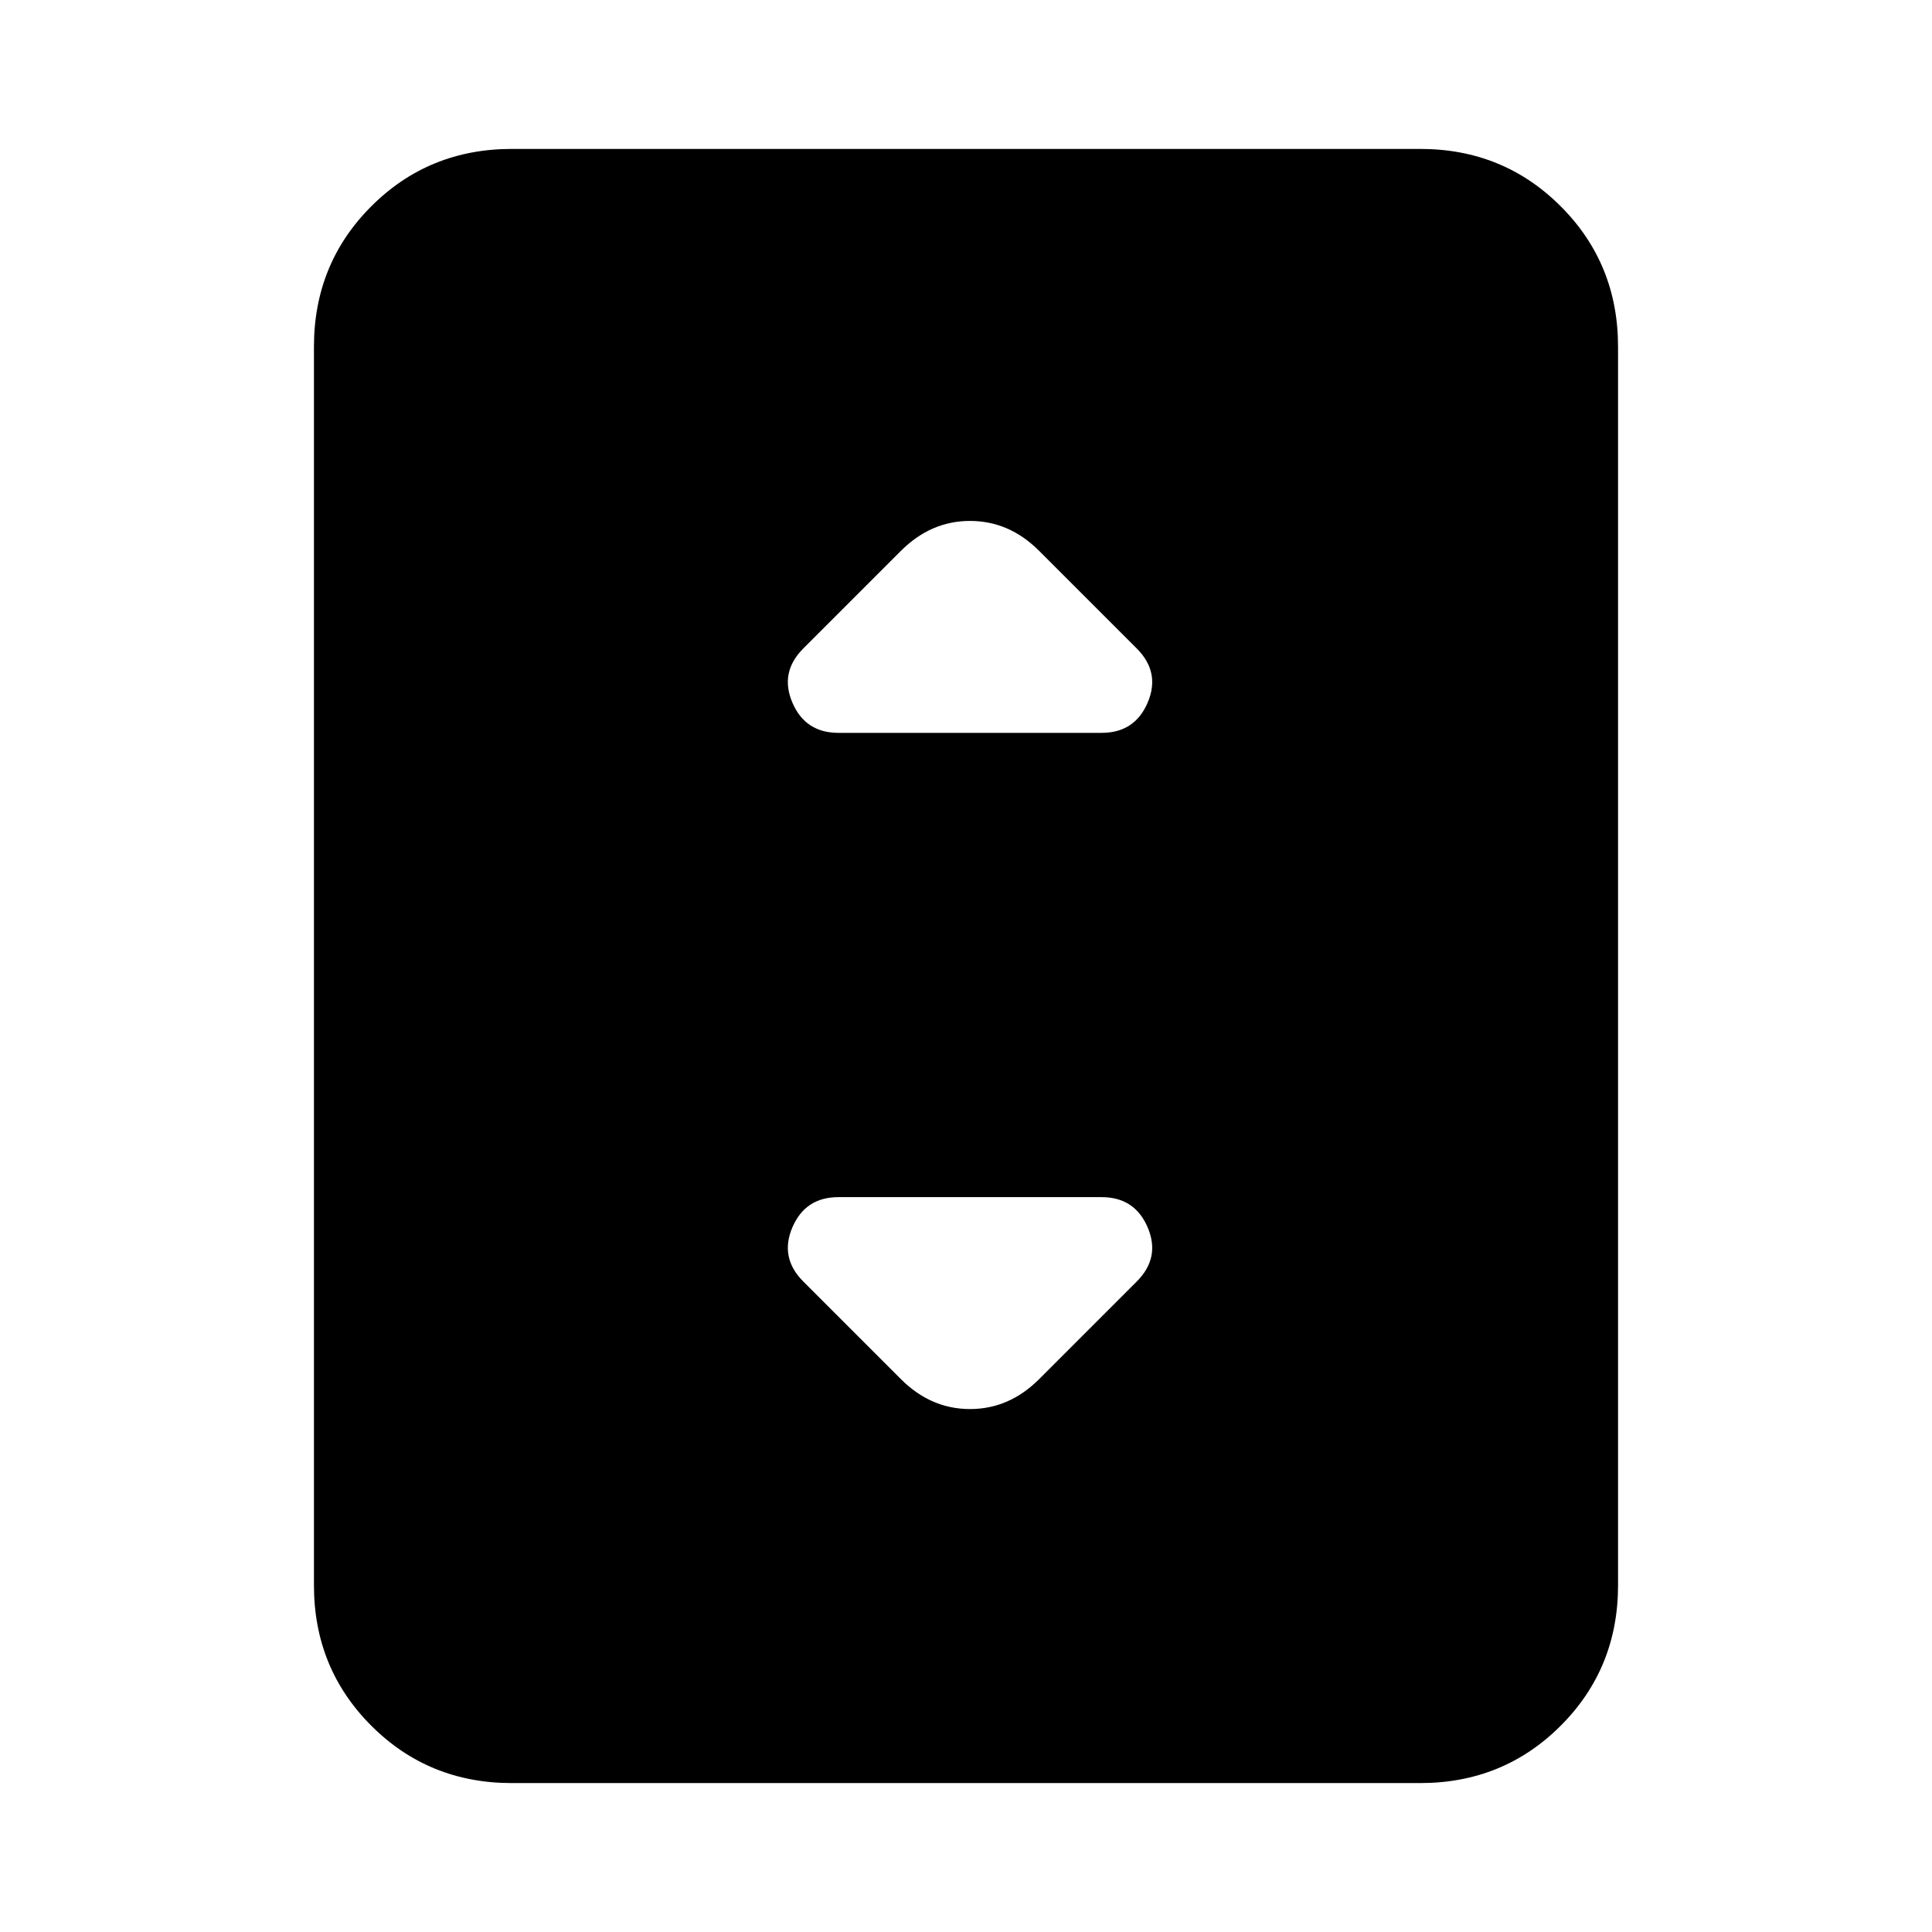 <svg xmlns="http://www.w3.org/2000/svg" height="24" viewBox="0 -960 960 960" width="24"><path d="M254.31-74Q213-74 184.5-102.5T156-172.31v-615.38q0-41.31 28.5-69.81t69.81-28.5h451.38q41.31 0 69.81 28.5t28.5 69.81v615.38q0 41.31-28.5 69.81T705.69-74H254.31Zm162.31-521.85h130.76q16.47 0 22.89-15.03 6.42-15.04-5.42-26.89l-48.54-48.54q-14.85-14.84-34.31-14.84t-34.31 14.84l-48.54 48.54q-11.84 11.85-5.42 26.89 6.42 15.03 22.89 15.03Zm99.69 321.16 48.54-48.54q11.84-11.85 5.42-26.89-6.42-15.03-22.89-15.03H416.62q-16.47 0-22.89 15.03-6.42 15.04 5.42 26.89l48.54 48.54q14.85 14.84 34.31 14.84t34.31-14.84Z"/></svg>